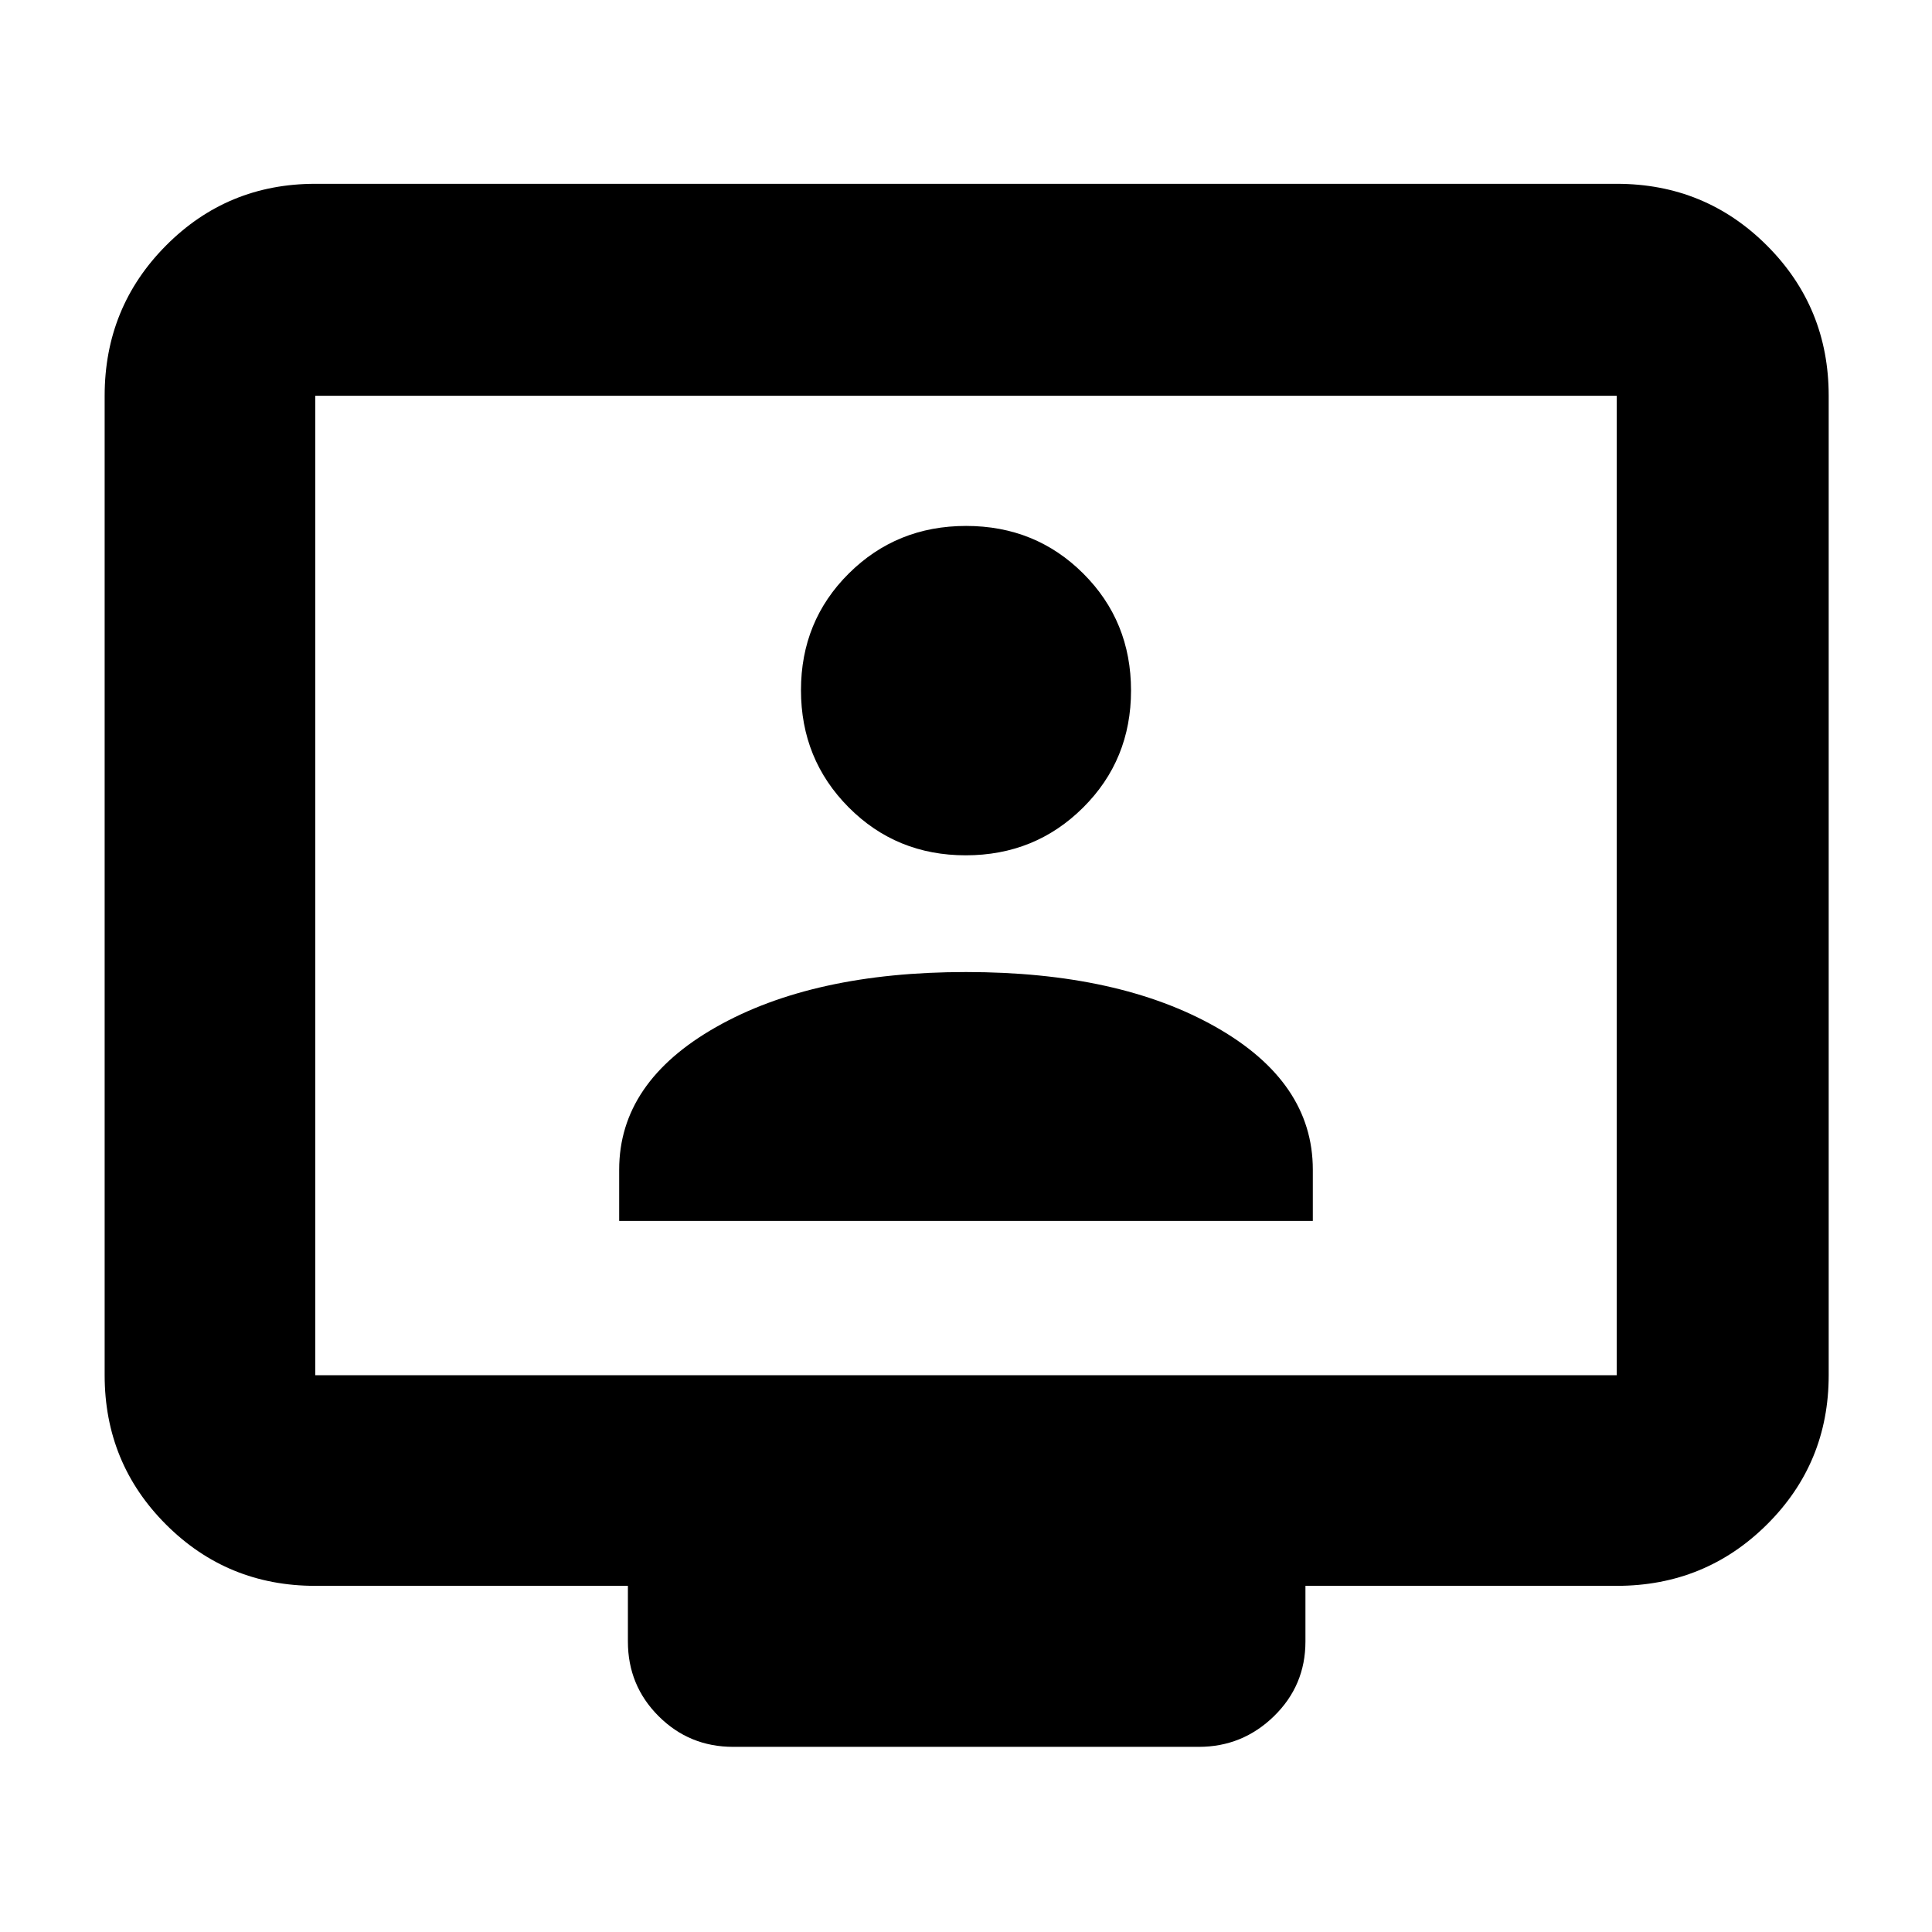 <svg xmlns="http://www.w3.org/2000/svg" height="40" viewBox="0 -960 960 960" width="40"><path d="M156.666-172q-43.7 0-74.183-30.483Q52-232.966 52-276.666v-486.668q0-43.975 30.483-74.654 30.483-30.679 74.183-30.679h646.668q43.975 0 74.654 30.679 30.679 30.679 30.679 74.654v486.668q0 43.7-30.679 74.183Q847.309-172 803.334-172H648.666v27.667q0 21.833-15.624 37.083Q617.417-92 595.667-92H364.333q-21.833 0-37.083-15.25T312-144.333V-172H156.666Zm0-104.666h646.668v-486.668H156.666v486.668Zm0 0v-486.668 486.668Zm151.001-76.667h344.666v-25.478q0-43.522-48.166-70.855Q556-477 480-477t-124.167 27.334q-48.166 27.333-48.166 70.855v25.478ZM479.864-535q34.469 0 58.303-23.698Q562-582.395 562-616.864q0-34.469-23.722-58.136t-58.225-23.667q-34.503 0-58.278 23.614Q398-651.44 398-617.053q0 34.386 23.698 58.22Q445.395-535 479.864-535Z"/></svg>